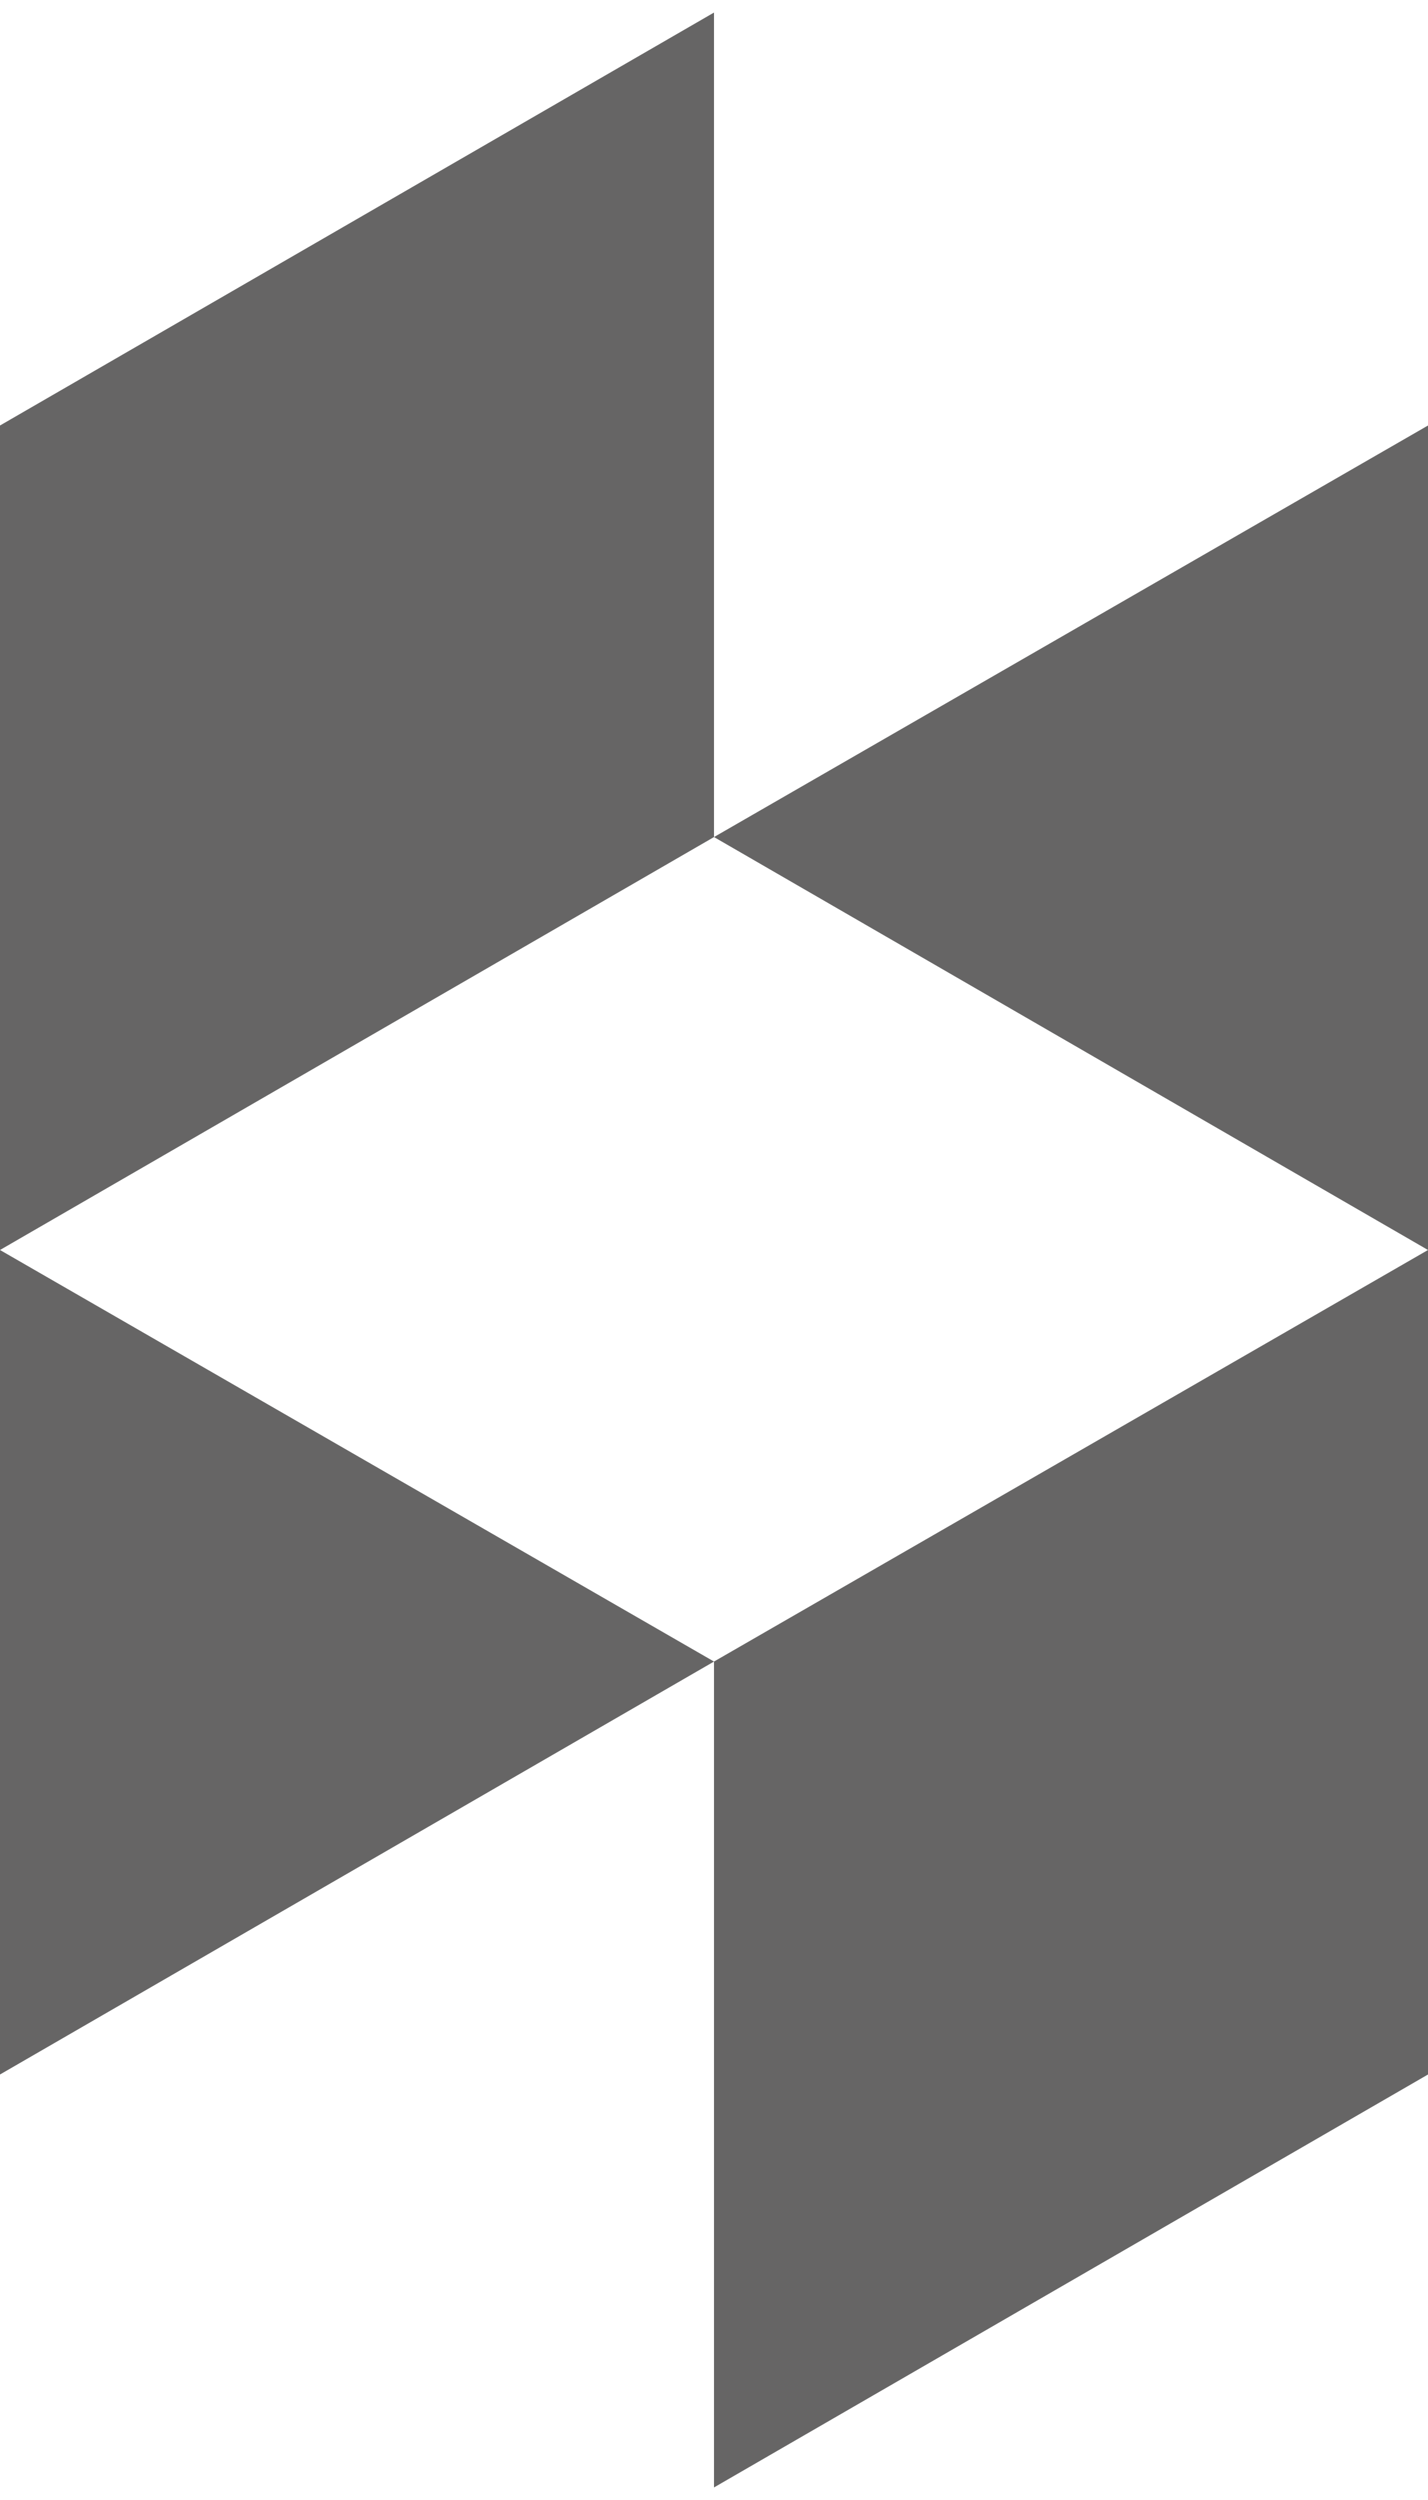 <svg xmlns="http://www.w3.org/2000/svg" width="100%" height="100%" viewBox="0 0 1024 1792"><path fill="#666565
" d="M512 1191l512-295v591l-512 296v-592zM0 896v591l512-296zM512 9v591l-512 296v-591zM512 600l512-295v591z" /></svg>